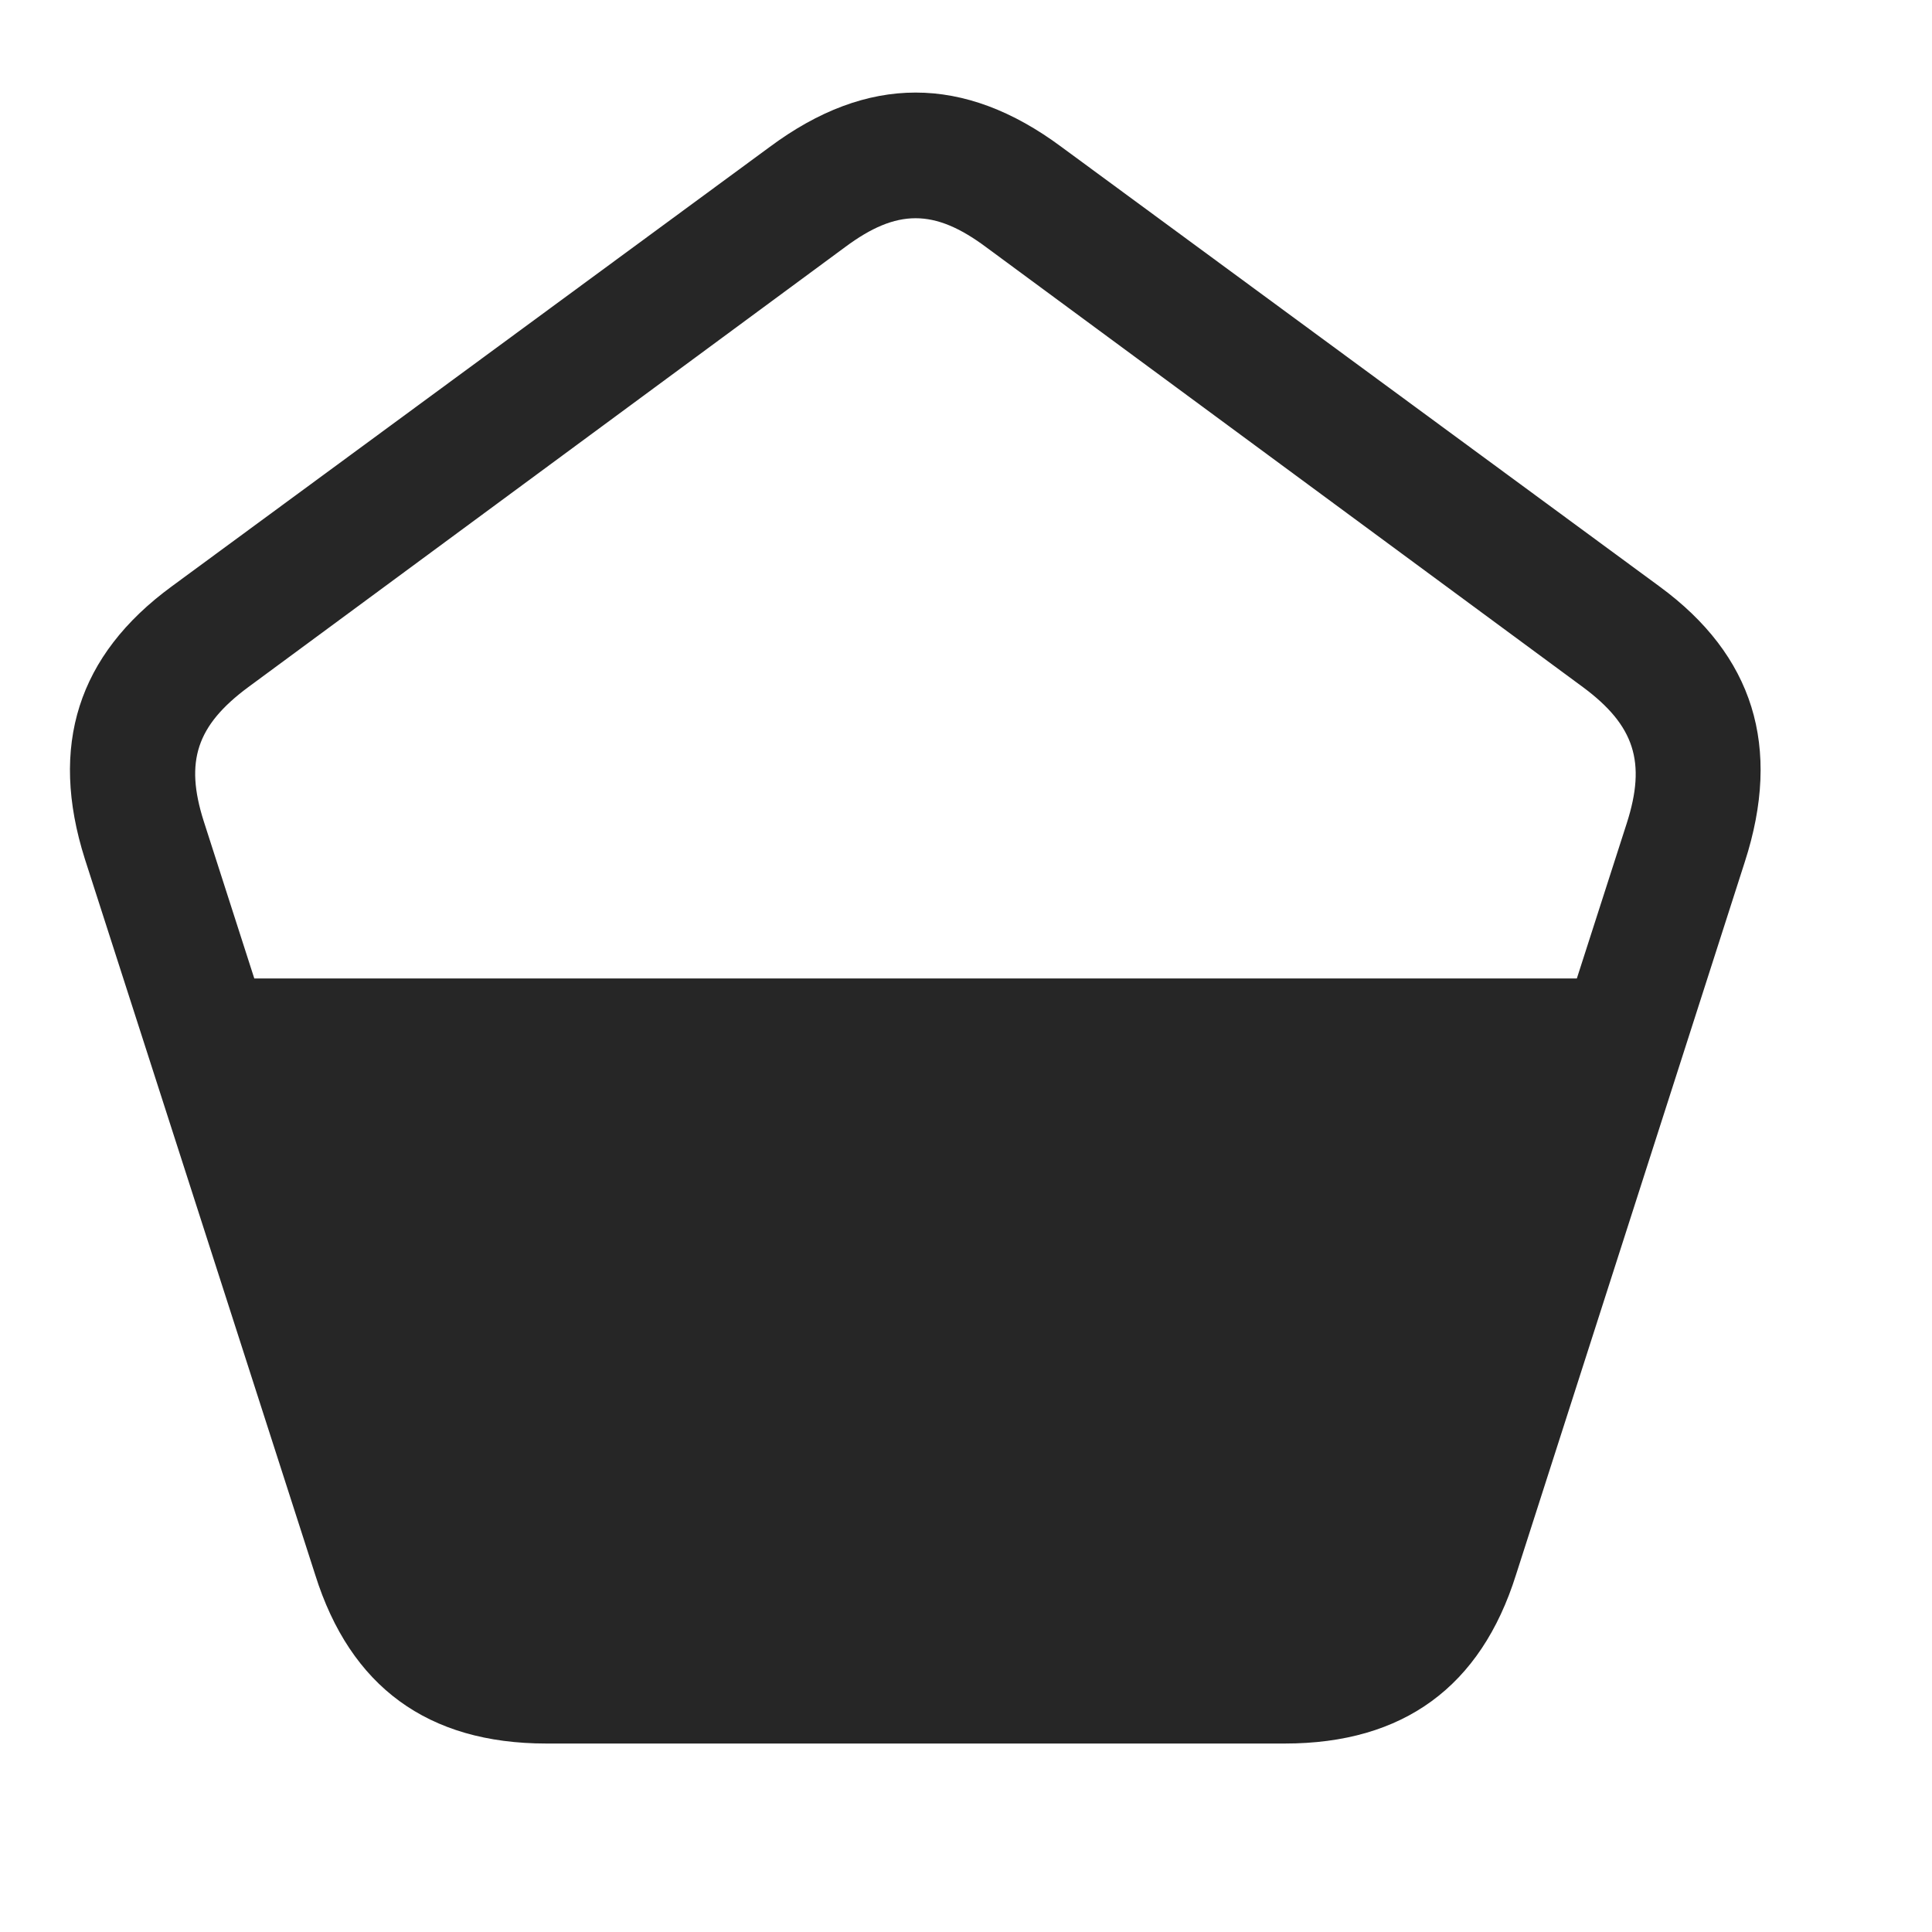 <svg width="29" height="29" viewBox="0 0 29 29" fill="currentColor" xmlns="http://www.w3.org/2000/svg">
<g clip-path="url(#clip0_2207_34359)">
<path d="M1.274 12.894L4.732 23.64C5.259 25.316 6.419 26.171 8.2 26.171H19.286C21.067 26.171 22.228 25.316 22.755 23.64L26.189 12.941C26.751 11.207 26.317 9.835 24.911 8.804L15.935 2.207C14.47 1.117 13.017 1.117 11.552 2.207L2.575 8.804C1.169 9.835 0.735 11.195 1.274 12.894ZM3.056 12.32C2.774 11.429 2.95 10.89 3.724 10.316L12.688 3.707C13.462 3.132 14.024 3.132 14.798 3.707L23.763 10.316C24.536 10.89 24.712 11.441 24.419 12.355L23.669 14.687H3.817L3.056 12.32Z" fill="currentColor" fill-opacity="0.85"/>
</g>
<defs>
<clipPath id="clip0_2207_34359">
<rect width="25.377" height="25.066" fill="currentColor" transform="translate(1.05 1.105)"/>
</clipPath>
</defs>
</svg>
